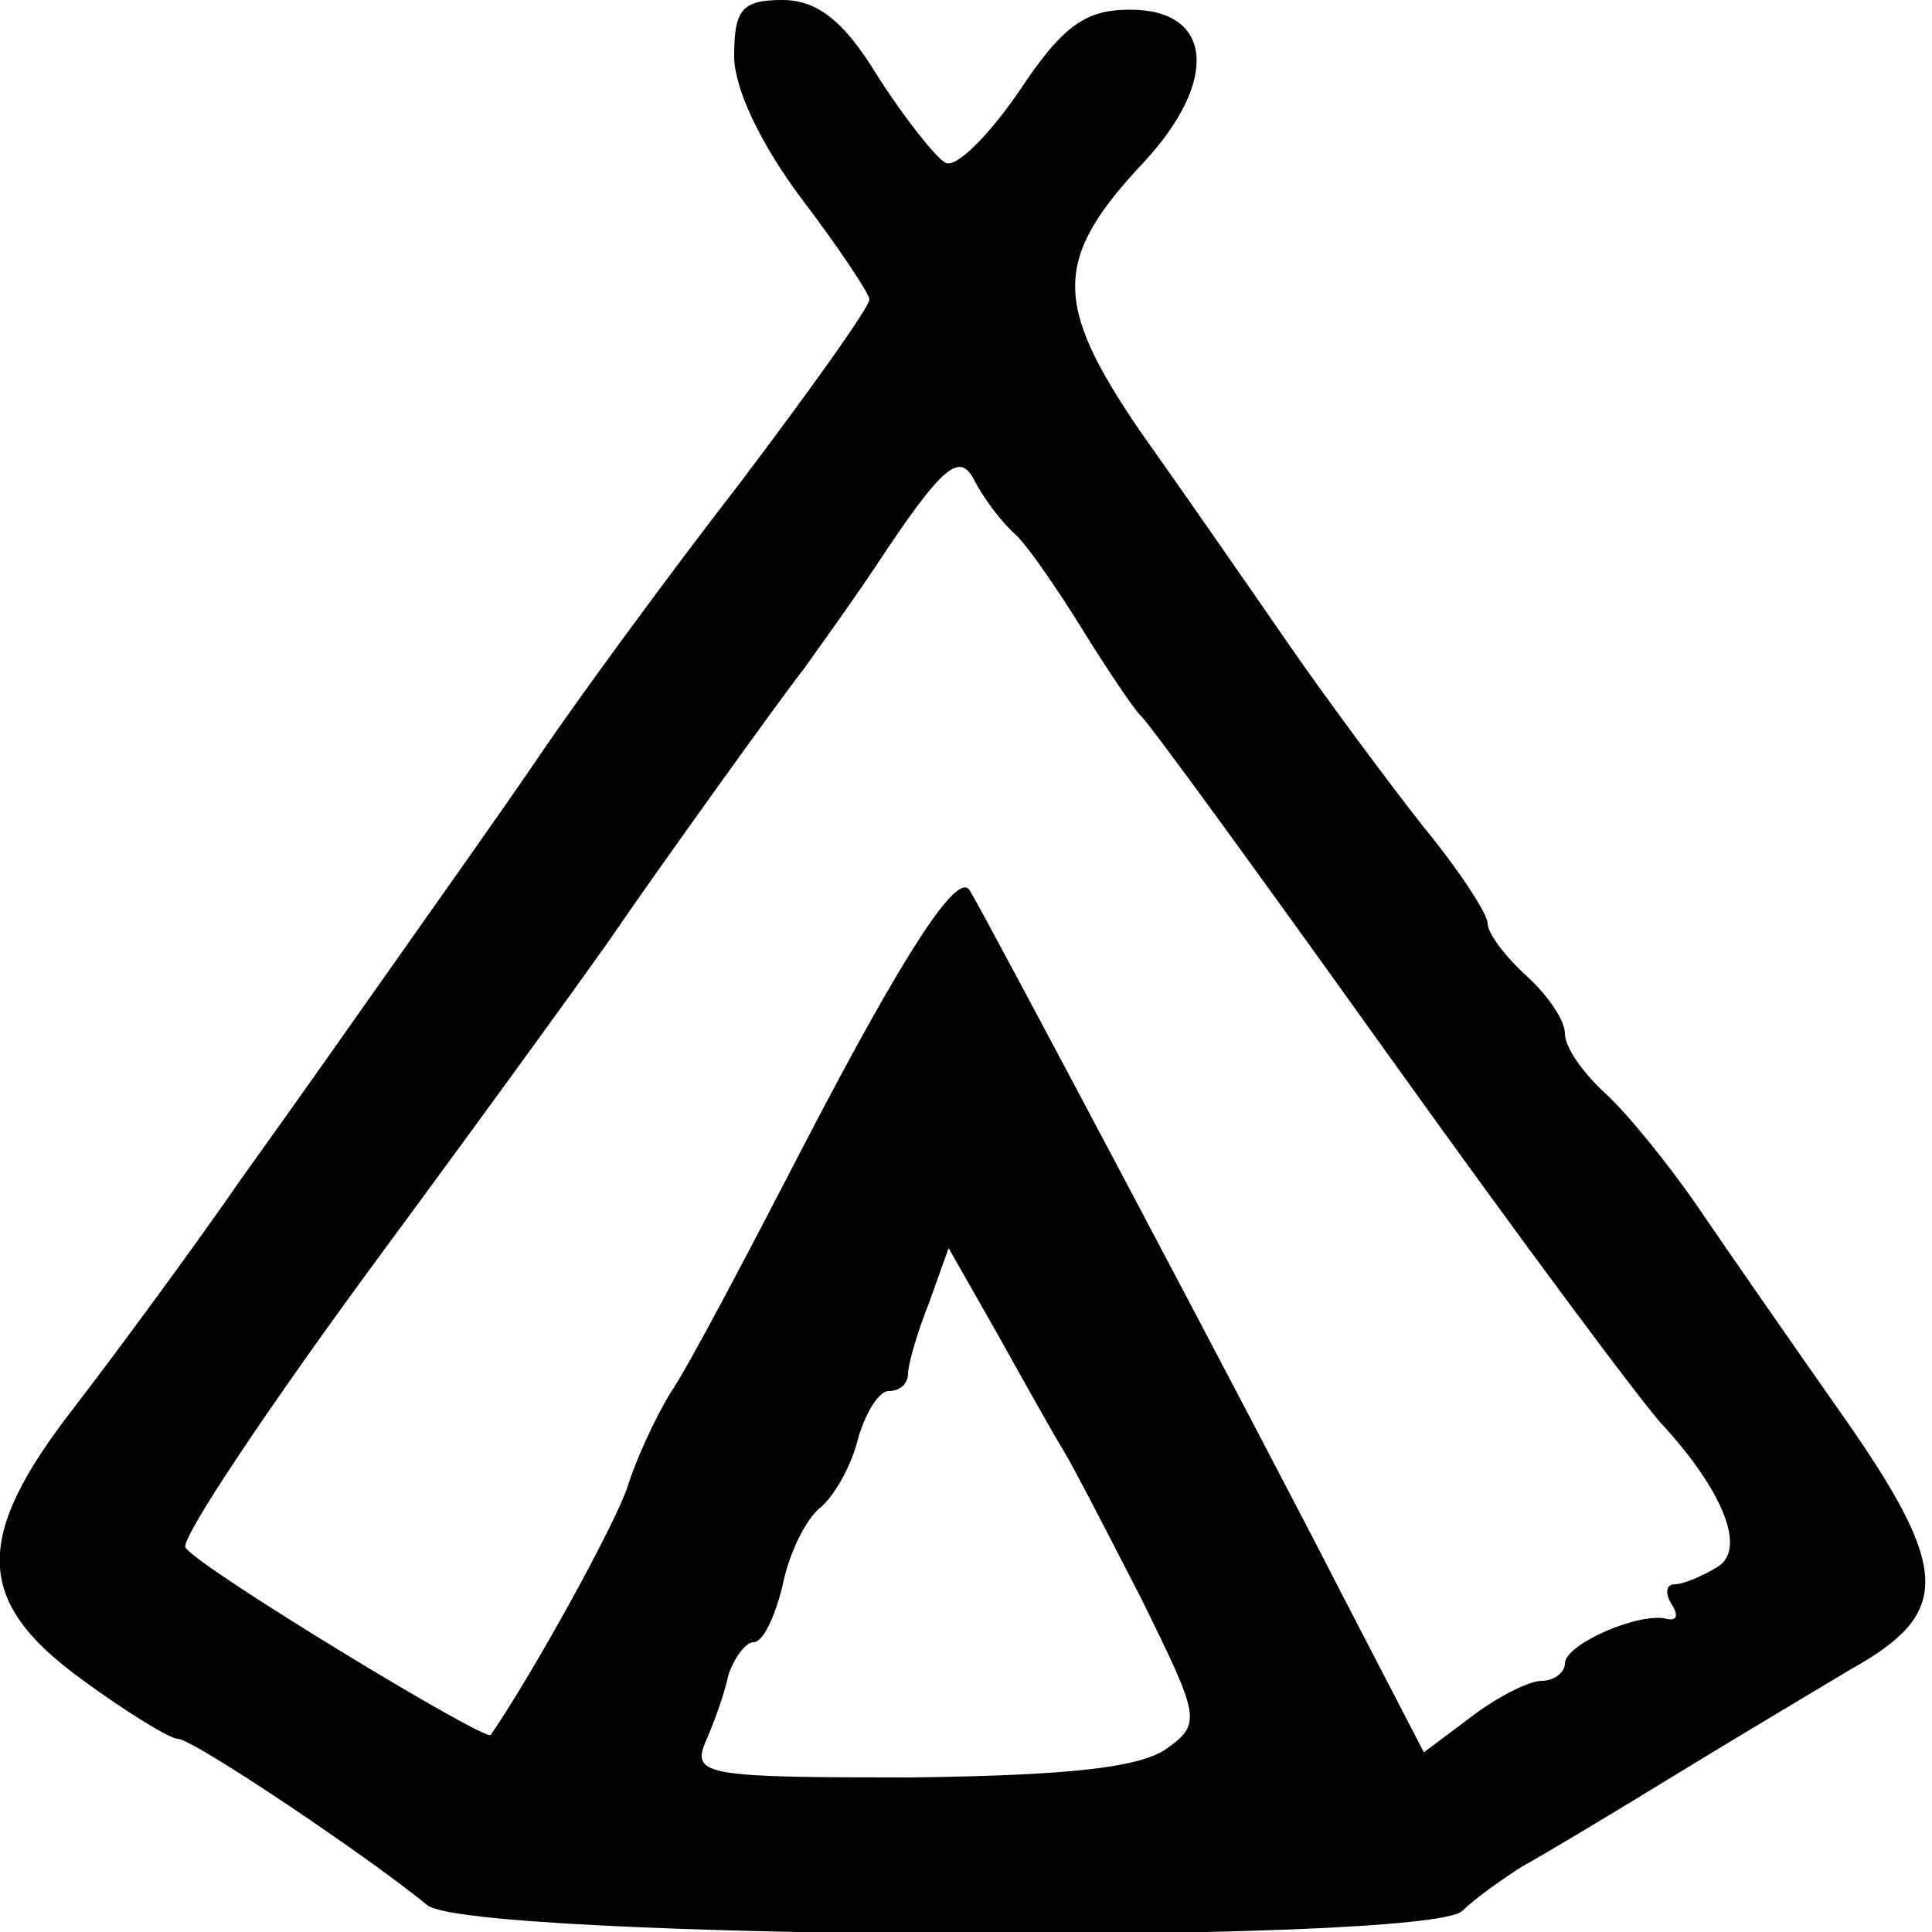 <?xml version="1.0" standalone="no"?>
<!DOCTYPE svg PUBLIC "-//W3C//DTD SVG 20010904//EN"
 "http://www.w3.org/TR/2001/REC-SVG-20010904/DTD/svg10.dtd">
<svg version="1.0" xmlns="http://www.w3.org/2000/svg"
 width="100pt" height="100pt" viewBox="0 0 100 100"
 preserveAspectRatio="xMidYMid meet">
<g transform="translate(0,100) scale(0.1,-0.1)"
fill="#000000" stroke="none">
<path d="M380 971 c0 -17 14 -46 35 -74 19 -25 35 -49 35 -52 0 -4 -30 -46
-67 -95 -38 -49 -84 -112 -103 -140 -19 -28 -51 -73 -70 -100 -19 -27 -57 -81
-85 -120 -27 -39 -67 -93 -87 -119 -52 -67 -51 -100 4 -140 23 -17 46 -31 50
-31 8 0 100 -62 129 -86 20 -18 518 -21 536 -3 6 6 20 16 31 23 11 6 46 27 77
46 31 19 73 44 93 56 52 29 52 51 -4 131 -26 37 -60 86 -75 108 -15 22 -37 49
-48 59 -12 11 -21 24 -21 31 0 7 -9 20 -20 30 -11 10 -20 22 -20 27 0 5 -15
28 -34 51 -18 23 -50 66 -70 95 -20 29 -54 78 -76 109 -45 66 -45 89 2 139 39
42 36 79 -7 79 -23 0 -35 -8 -58 -43 -16 -23 -33 -40 -38 -36 -5 3 -21 23 -35
45 -17 28 -31 39 -49 39 -21 0 -25 -5 -25 -29z m146 -248 c7 -7 22 -29 35 -50
13 -21 26 -40 29 -43 4 -3 62 -83 130 -178 68 -95 132 -181 141 -190 31 -34
43 -64 28 -73 -8 -5 -18 -9 -22 -9 -5 0 -5 -5 -2 -10 4 -6 3 -9 -2 -8 -14 4
-53 -13 -53 -23 0 -5 -6 -9 -12 -9 -7 0 -24 -9 -37 -19 l-24 -18 -42 81 c-45
88 -186 354 -193 365 -6 11 -34 -32 -85 -130 -30 -58 -61 -117 -70 -130 -8
-13 -18 -35 -22 -48 -6 -19 -49 -97 -71 -129 -2 -4 -152 87 -158 97 -3 4 43
73 102 153 59 80 114 156 122 168 17 25 85 120 97 135 4 6 24 33 43 62 29 43
37 48 44 35 5 -10 15 -23 22 -29z m24 -473 c5 -8 23 -43 41 -78 30 -61 31 -64
13 -77 -14 -10 -51 -14 -133 -15 -104 0 -113 1 -106 18 4 9 10 25 12 35 3 9 9
17 13 17 5 0 11 13 15 29 3 16 12 35 20 41 7 6 16 22 19 35 4 14 11 25 16 25
6 0 10 4 10 9 0 5 5 22 11 37 l10 28 25 -44 c14 -25 29 -52 34 -60z"/>
</g>
</svg>
